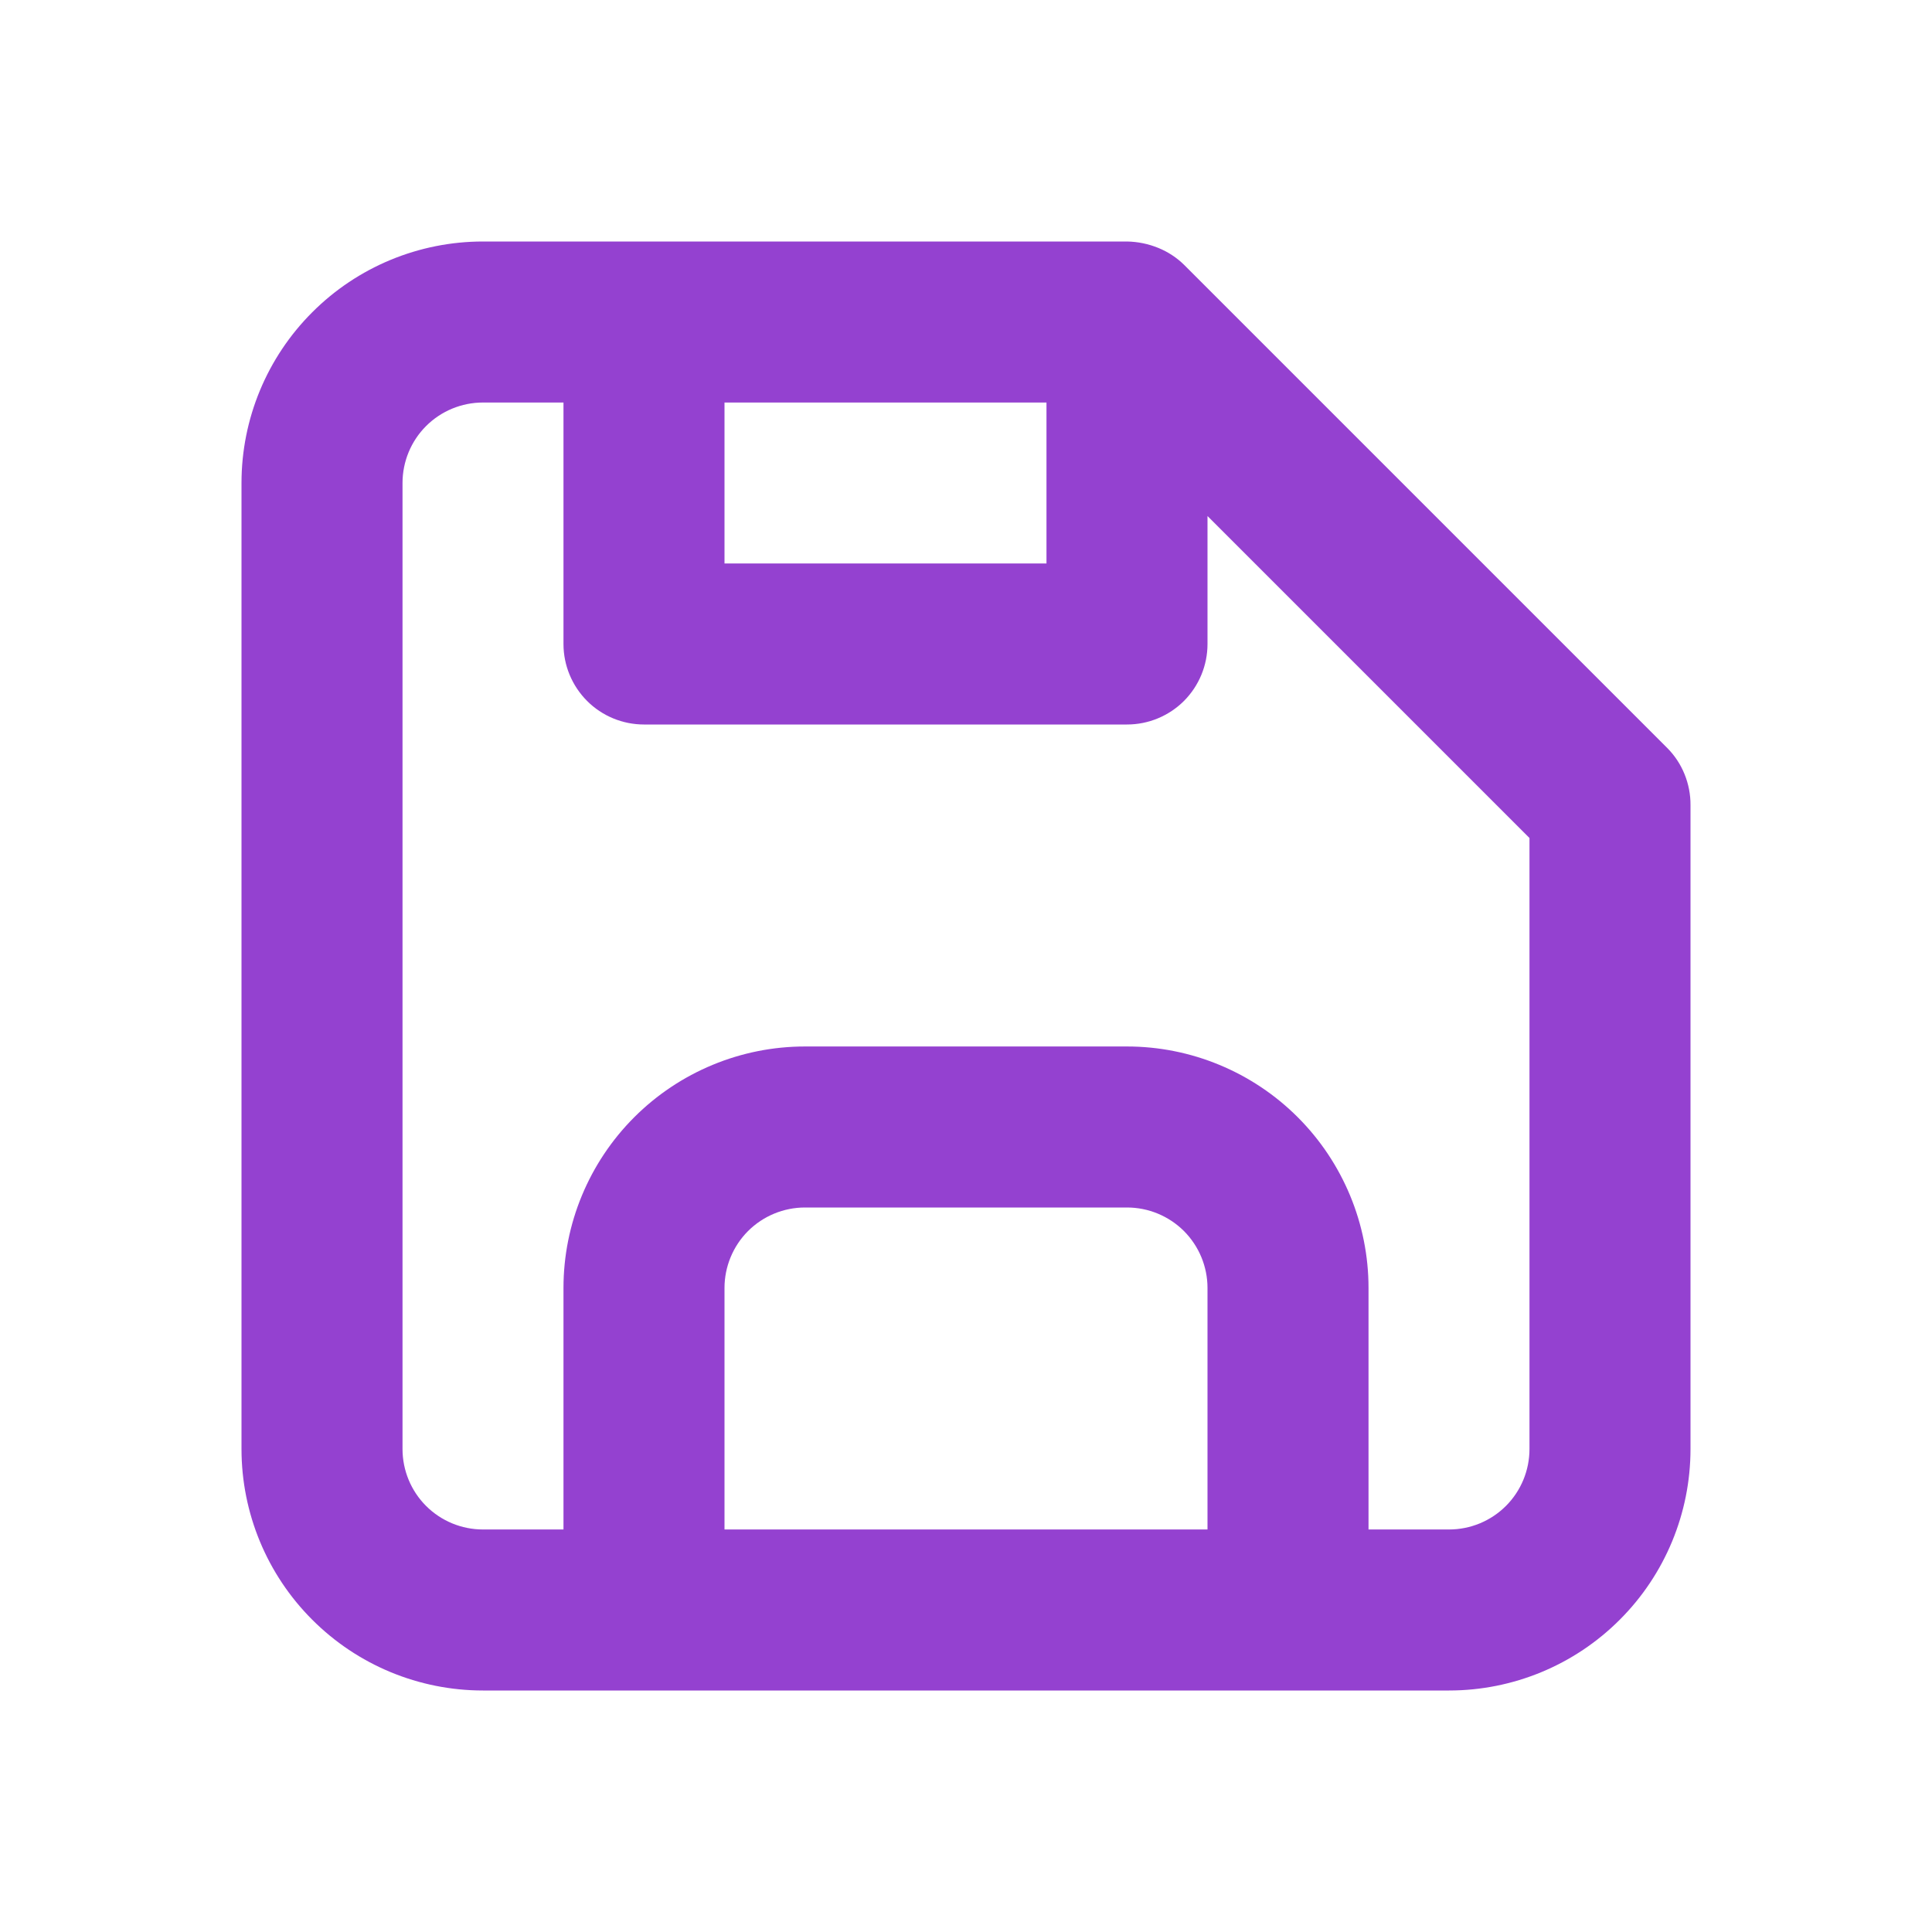 <svg width="32" height="32" viewBox="0 0 32 32" fill="none" xmlns="http://www.w3.org/2000/svg">
<path d="M27.613 12.387L19.613 4.387C19.491 4.267 19.346 4.172 19.187 4.107C19.021 4.039 18.845 4.003 18.667 4H8C6.939 4 5.922 4.421 5.172 5.172C4.421 5.922 4 6.939 4 8V24C4 25.061 4.421 26.078 5.172 26.828C5.922 27.579 6.939 28 8 28H24C25.061 28 26.078 27.579 26.828 26.828C27.579 26.078 28 25.061 28 24V13.333C28.001 13.158 27.967 12.984 27.901 12.822C27.835 12.659 27.737 12.511 27.613 12.387ZM12 6.667H17.333V9.333H12V6.667ZM20 25.333H12V21.333C12 20.98 12.14 20.641 12.39 20.39C12.641 20.14 12.98 20 13.333 20H18.667C19.02 20 19.359 20.14 19.61 20.39C19.86 20.641 20 20.98 20 21.333V25.333ZM25.333 24C25.333 24.354 25.193 24.693 24.943 24.943C24.693 25.193 24.354 25.333 24 25.333H22.667V21.333C22.667 20.273 22.245 19.255 21.495 18.505C20.745 17.755 19.727 17.333 18.667 17.333H13.333C12.273 17.333 11.255 17.755 10.505 18.505C9.755 19.255 9.333 20.273 9.333 21.333V25.333H8C7.646 25.333 7.307 25.193 7.057 24.943C6.807 24.693 6.667 24.354 6.667 24V8C6.667 7.646 6.807 7.307 7.057 7.057C7.307 6.807 7.646 6.667 8 6.667H9.333V10.667C9.333 11.02 9.474 11.359 9.724 11.61C9.974 11.86 10.313 12 10.667 12H18.667C19.02 12 19.359 11.86 19.61 11.61C19.86 11.359 20 11.02 20 10.667V8.547L25.333 13.88V24Z" fill="#9441D0"/>
</svg>
